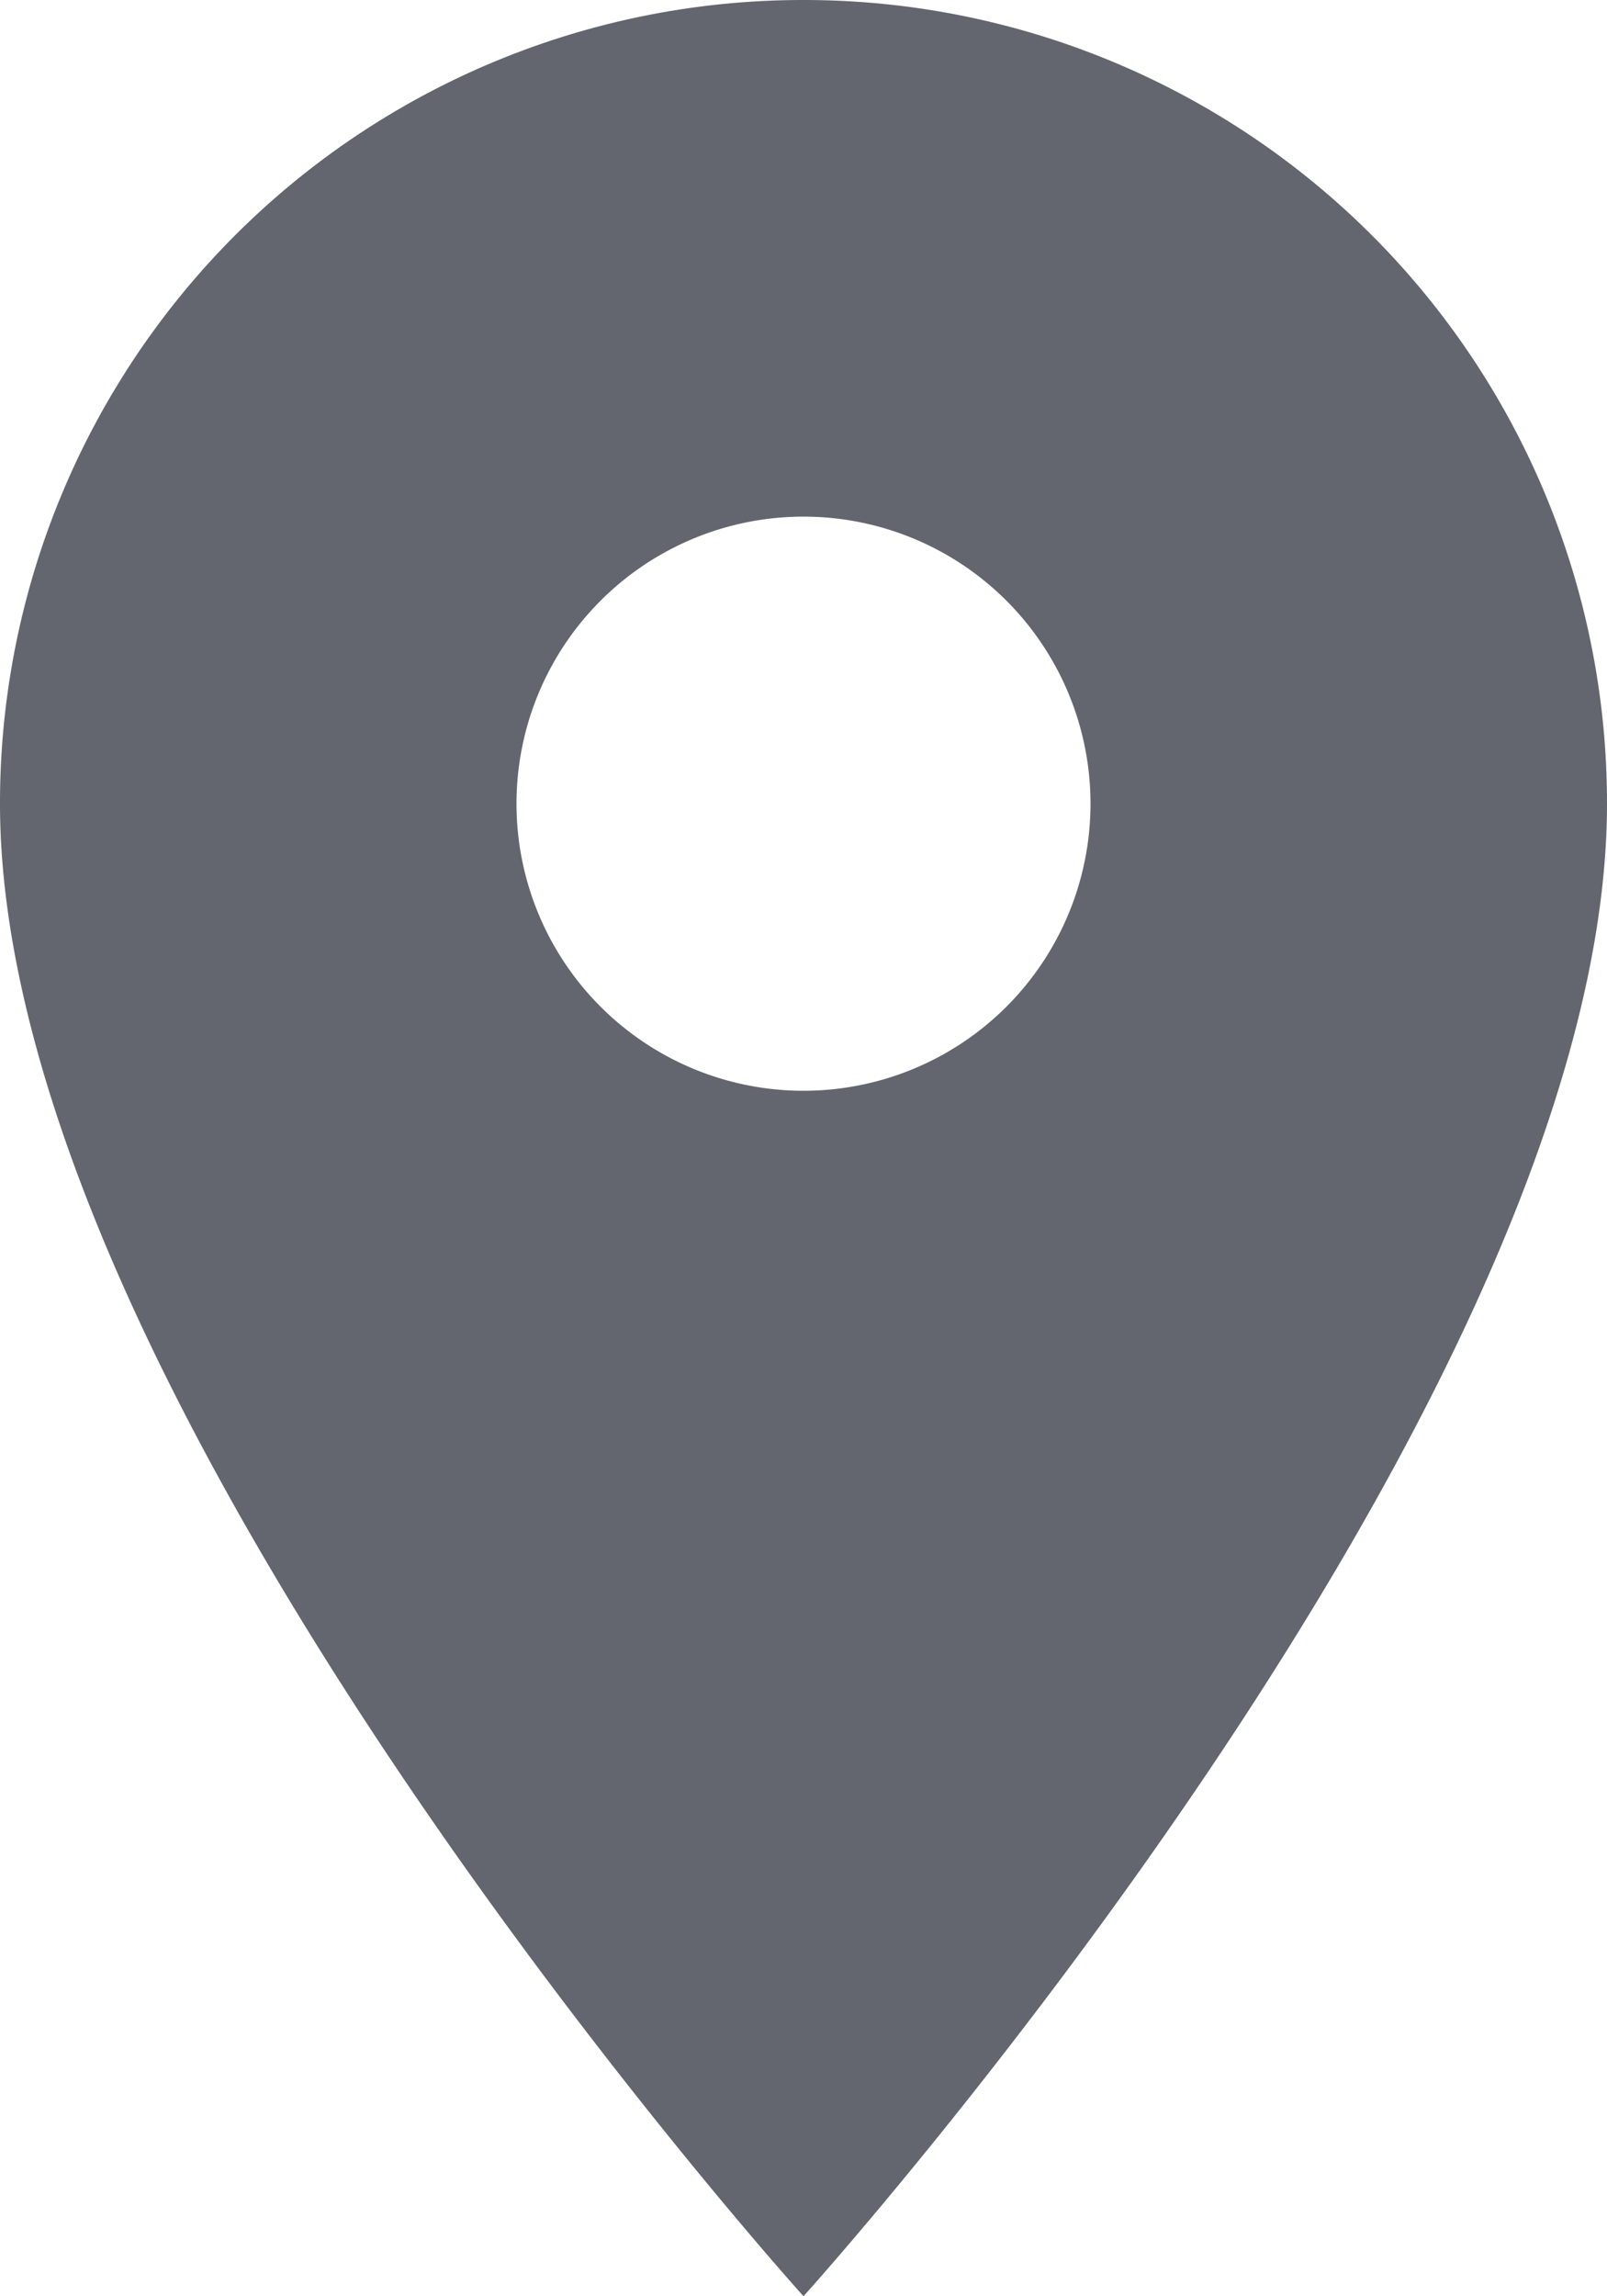 <svg xmlns="http://www.w3.org/2000/svg" width="9.11" height="13.014" viewBox="0 0 9.11 13.014">
  <path id="Icon_material-location-on" data-name="Icon material-location-on" d="M12.055,3A4.552,4.552,0,0,0,7.5,7.555c0,3.416,4.555,8.459,4.555,8.459s4.555-5.043,4.555-8.459A4.552,4.552,0,0,0,12.055,3Zm0,6.182a1.627,1.627,0,1,1,1.627-1.627A1.627,1.627,0,0,1,12.055,9.182Z" transform="translate(-7.5 -3)" fill="#222631" opacity="0.7"/>
</svg>
